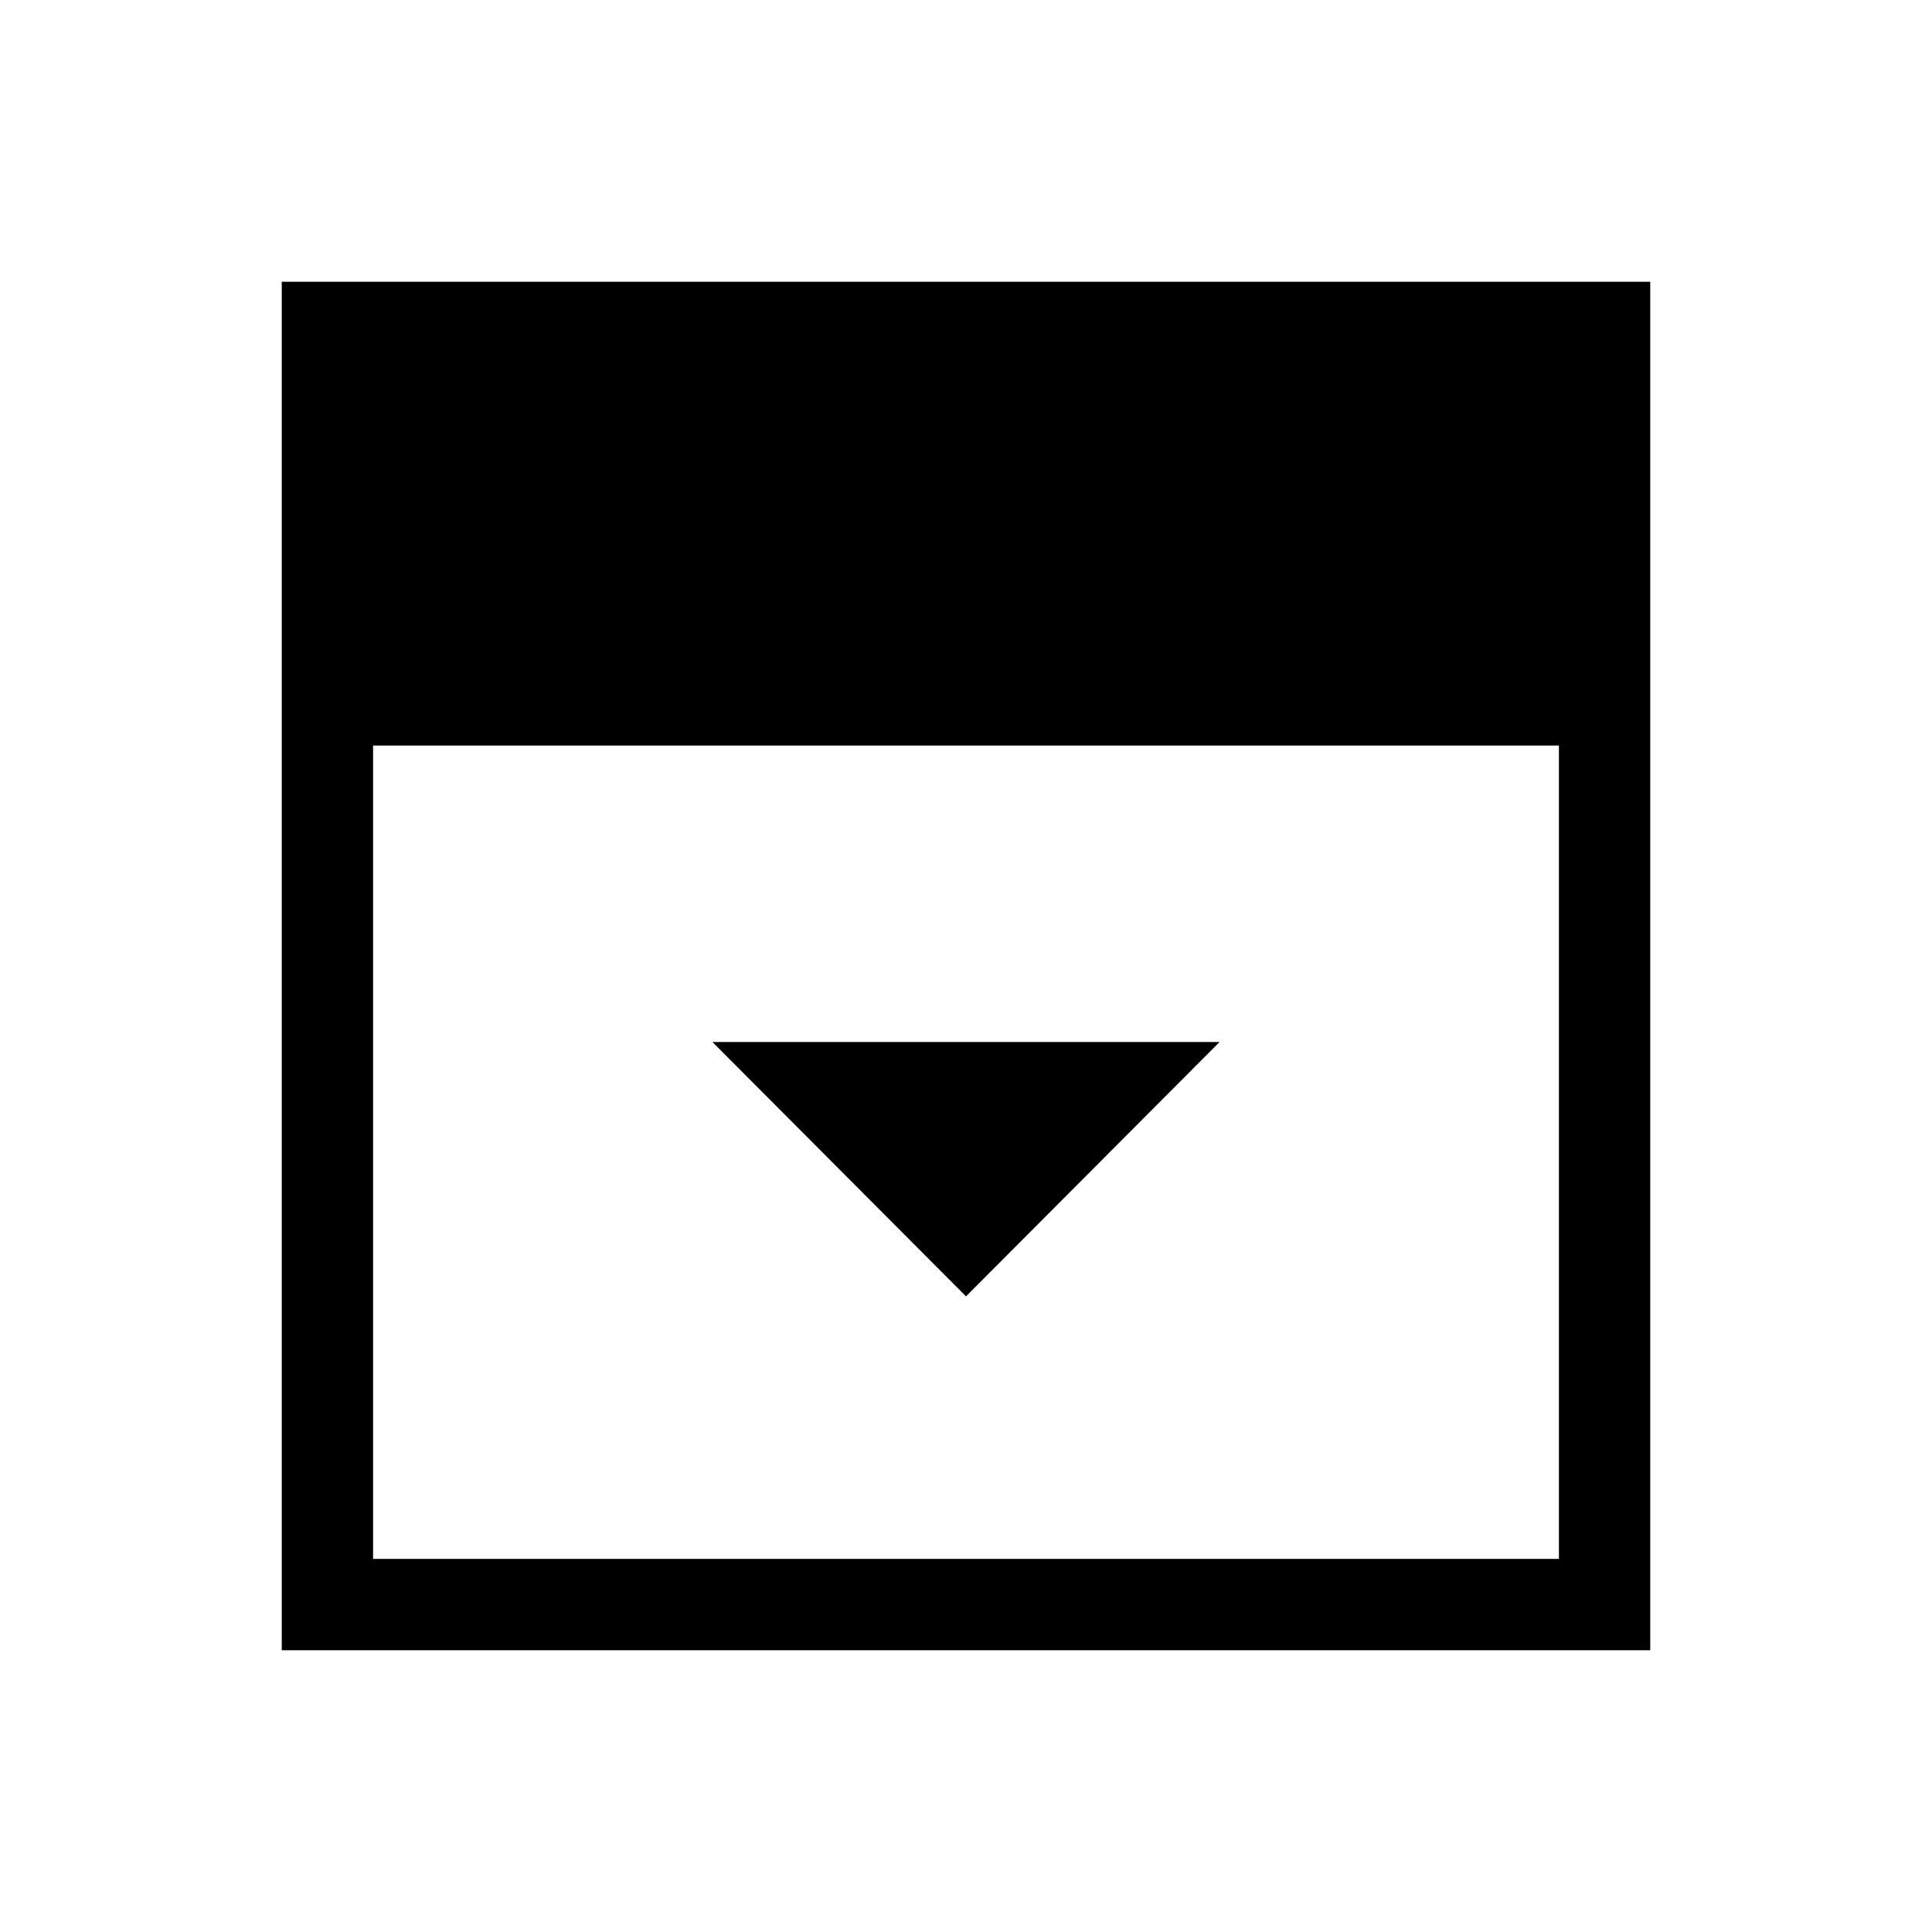<svg xmlns="http://www.w3.org/2000/svg" height="48" viewBox="0 96 960 960" width="48"><path d="m480 740.152 125.999-126.383H354.001L480 740.152ZM185.385 870.615h589.23V466.46h-589.23v404.155Zm-45.384 45.384V236.001h679.998v679.998H140.001Z"/></svg>